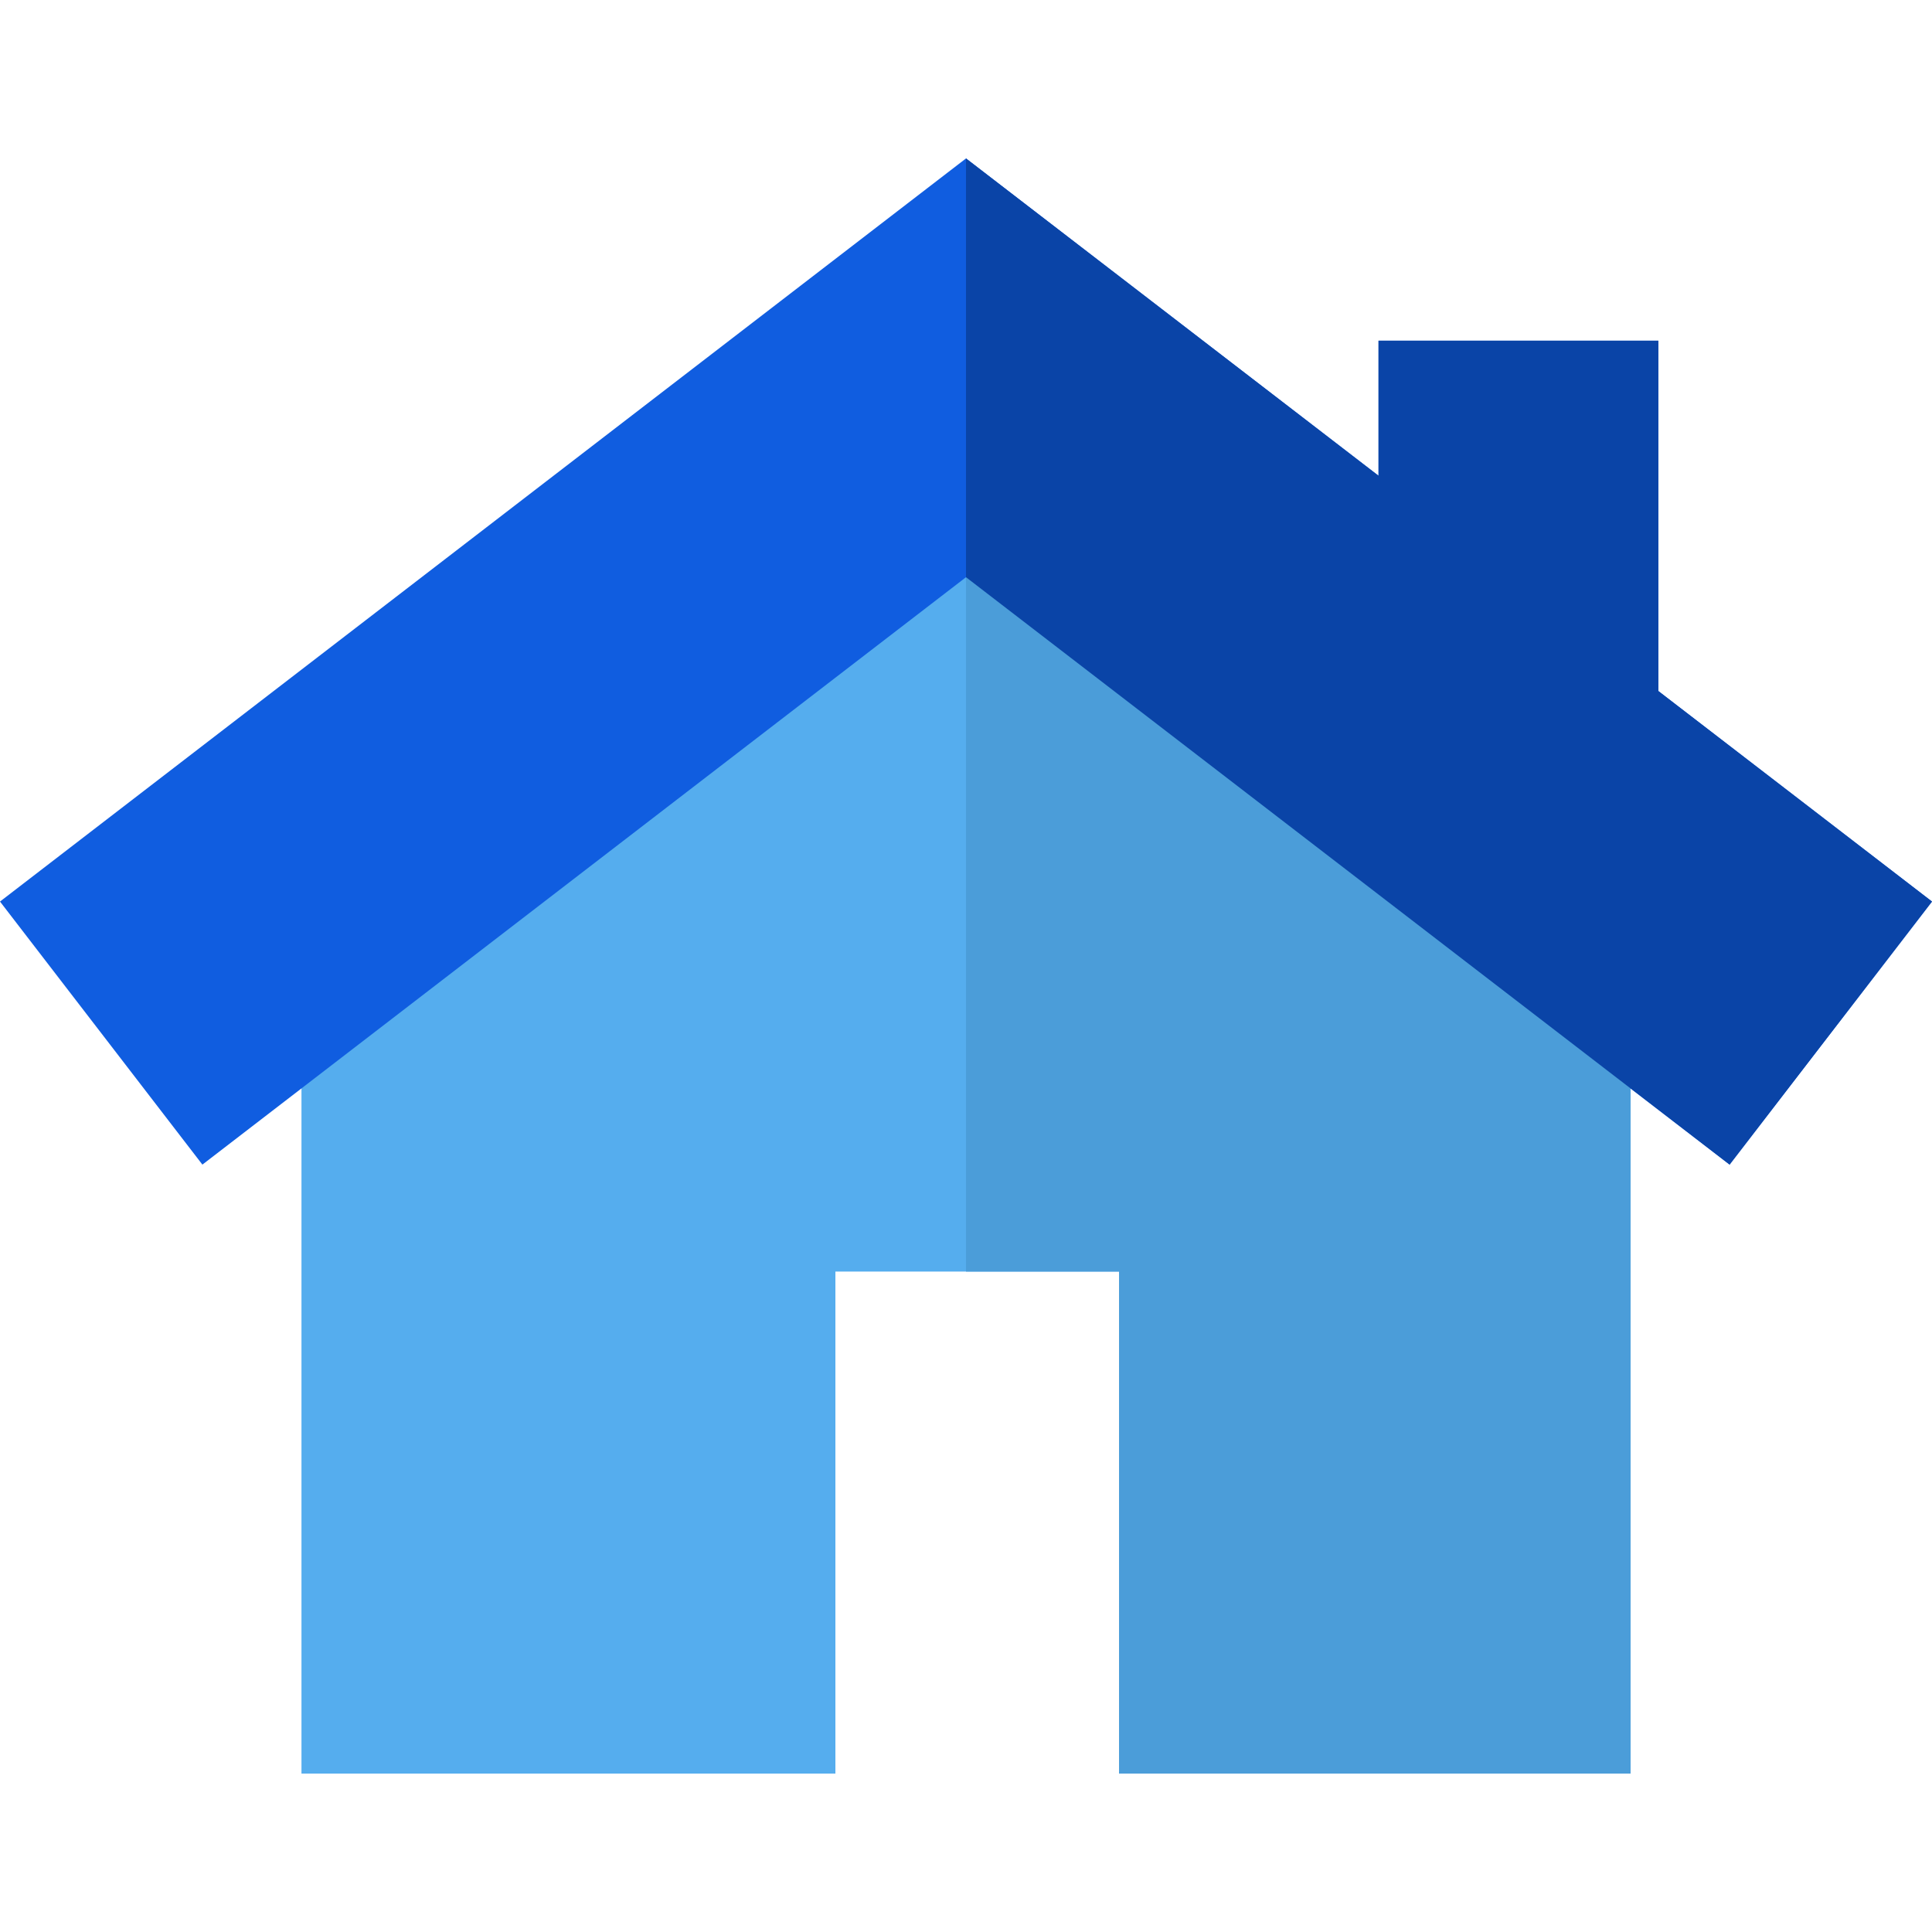 <svg width="25" height="25" viewBox="0 0 25 25" fill="none" xmlns="http://www.w3.org/2000/svg">
<g clip-path="url(#clip0)">
<path d="M21.099 12.233V22.95H14.481V16.454H10.81V22.95H3.901V12.233L12.5 5.619L21.099 12.233Z" fill="#55ADEE"/>
<path d="M21.459 8.942V4.409H17.838V6.156L12.5 2.05L0 11.666L2.619 15.07L12.5 7.469L22.381 15.07L25 11.666L21.459 8.942Z" fill="#105DE0"/>
<path d="M21.099 12.233V22.95H14.481V16.454H12.5V5.619L21.099 12.233Z" fill="#4B9DD9"/>
<path d="M25 11.666L22.381 15.07L12.5 7.469V2.05L17.838 6.156V4.409H21.459V8.942L25 11.666Z" fill="#0A44A7"/>
</g>
<defs>
<clipPath id="clip0">
<rect width="25" height="25" fill="white"/>
</clipPath>
</defs>
</svg>
